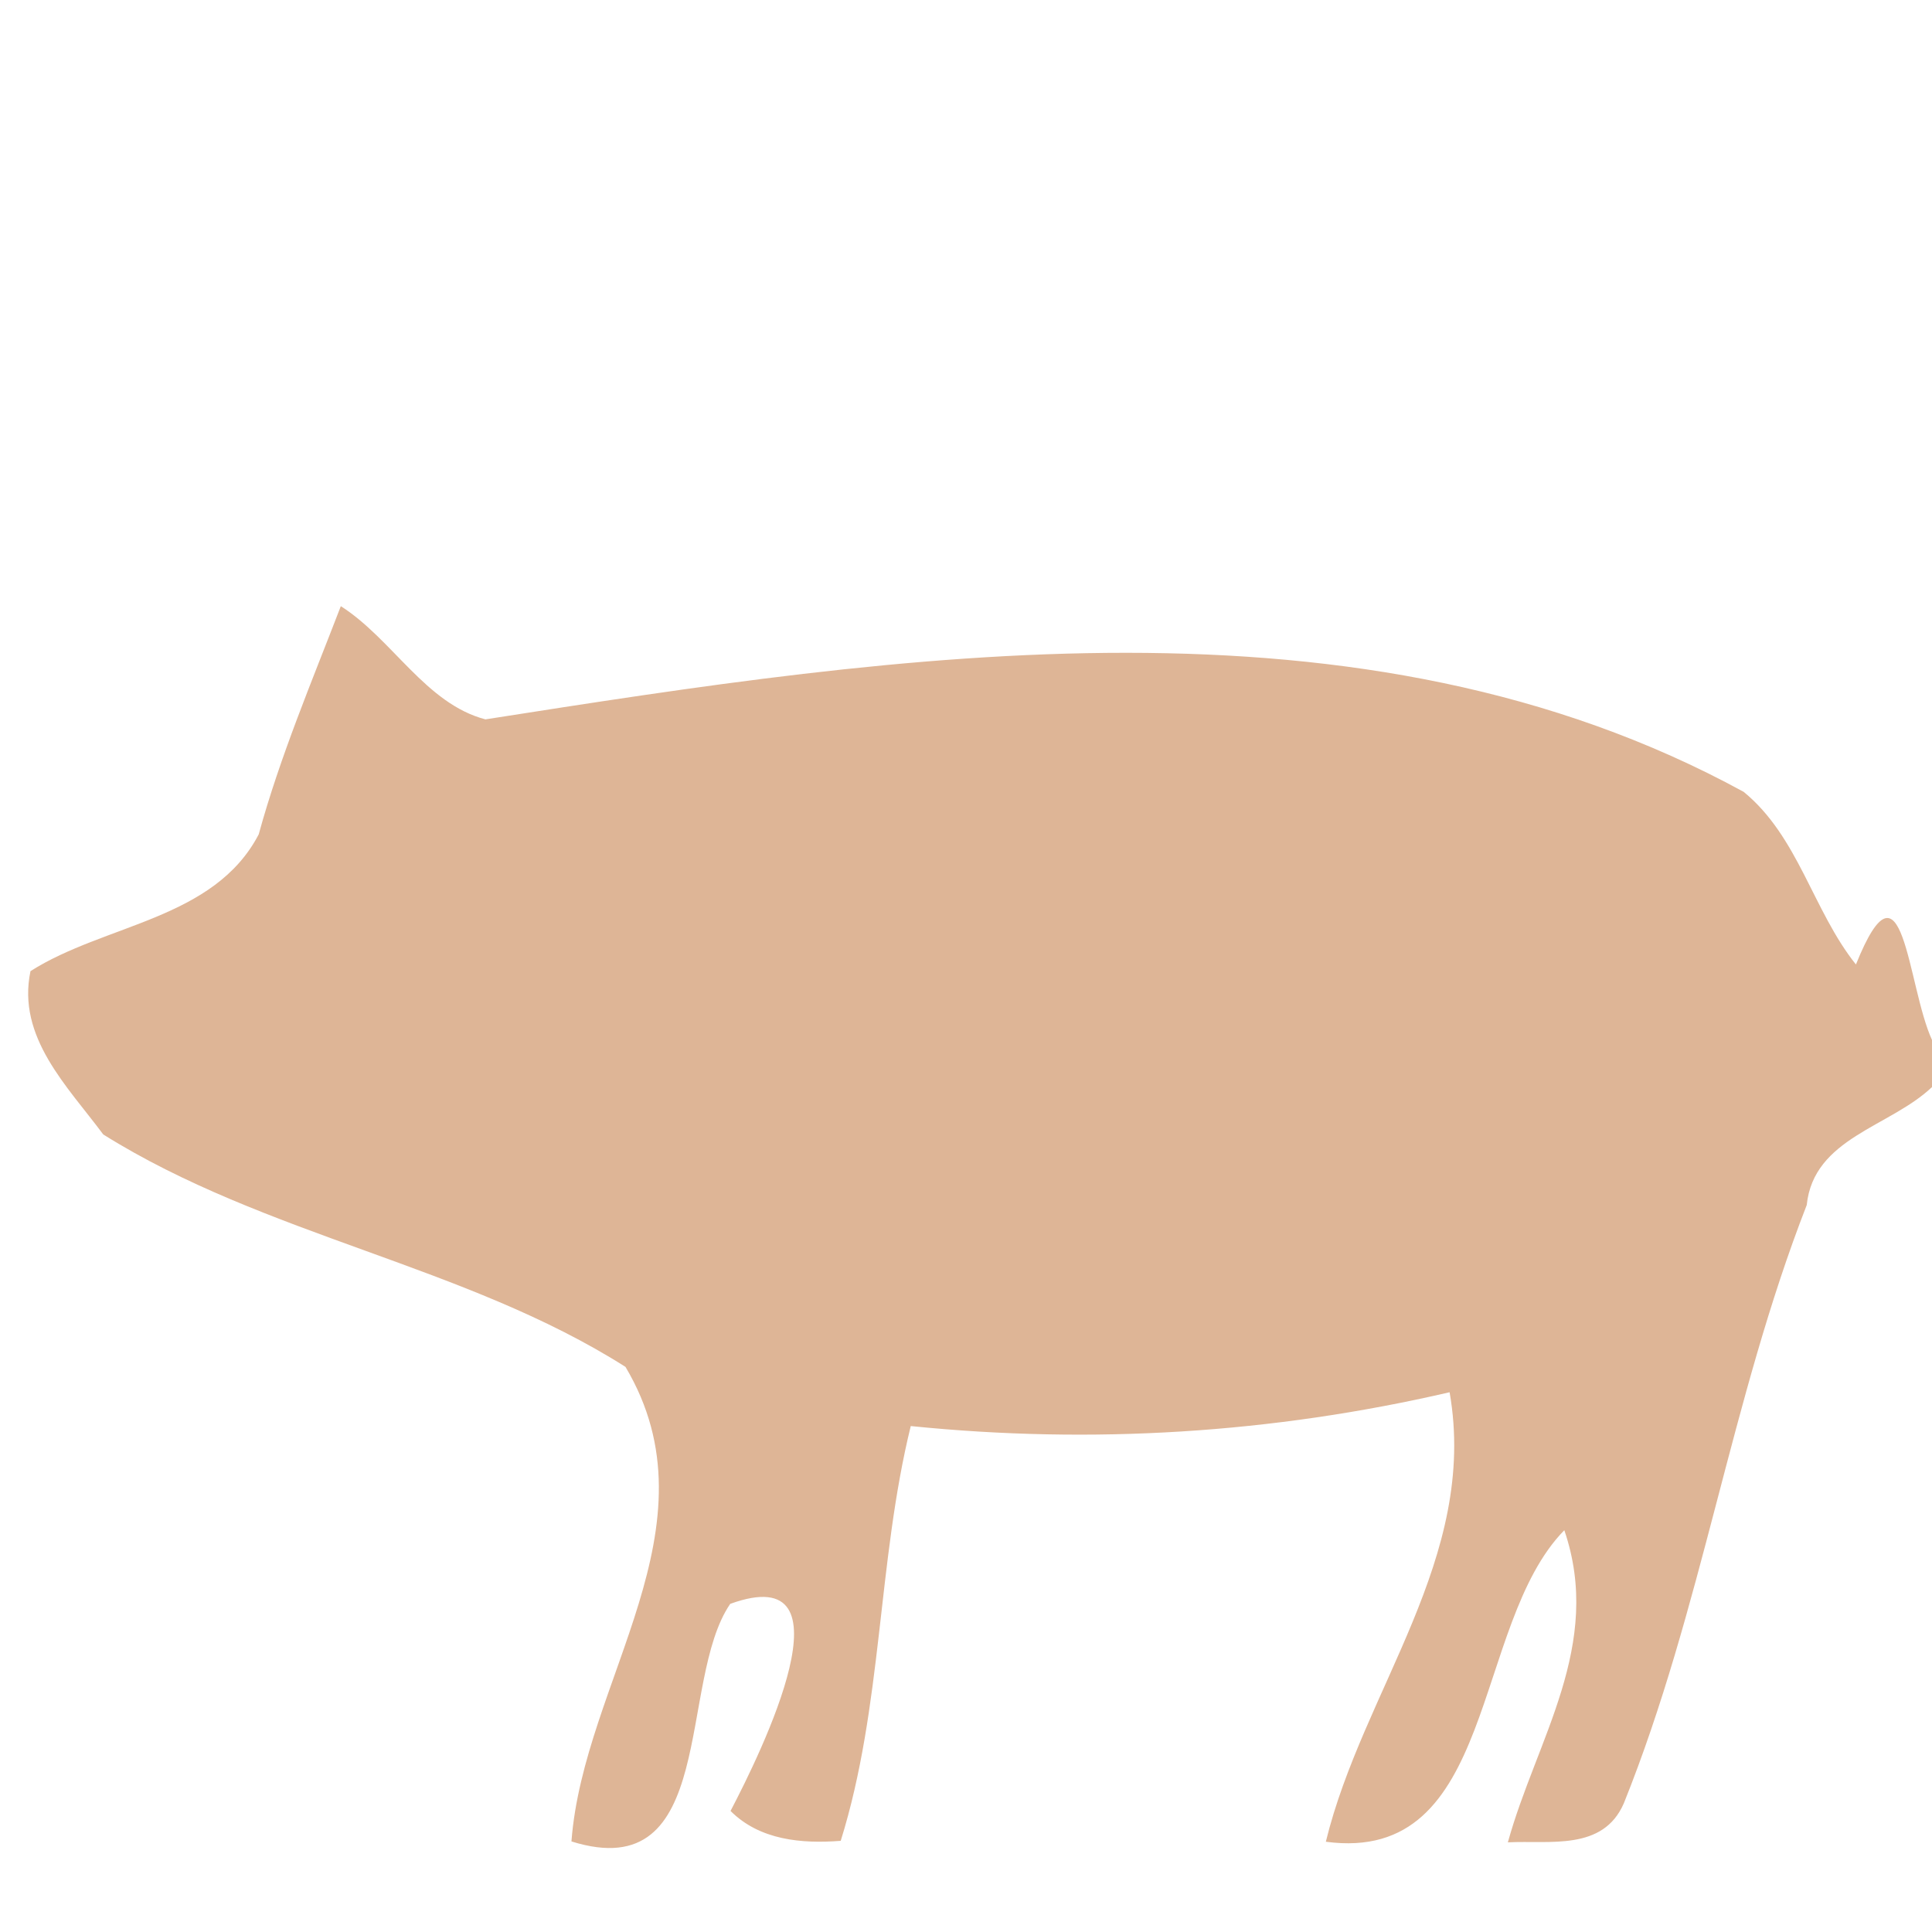 <?xml version="1.0" encoding="UTF-8" ?>
<!DOCTYPE svg PUBLIC "-//W3C//DTD SVG 1.1//EN" "http://www.w3.org/Graphics/SVG/1.1/DTD/svg11.dtd">
<svg width="64pt" height="64pt" viewBox="0 0 64 64" version="1.1" xmlns="http://www.w3.org/2000/svg">
<g id="#deb596fb">
<path fill="#deb596" opacity="1.00" d=" M 11.29 20.08 C 13.00 21.17 14.10 23.31 16.08 23.83 C 29.82 21.68 45.07 19.30 57.76 26.23 C 59.58 27.72 60.05 30.16 61.48 31.95 C 63.06 28.02 63.17 32.64 64.00 34.45 L 64.00 36.01 C 62.60 37.34 60.08 37.69 59.85 39.92 C 57.33 46.38 56.38 53.30 53.79 59.74 C 53.10 61.32 51.35 60.96 49.95 61.03 C 50.89 57.62 53.12 54.50 51.82 50.69 C 48.74 53.83 49.59 61.77 43.92 61.01 C 45.15 55.97 48.98 51.61 48.02 46.12 C 42.15 47.48 36.17 47.85 30.17 47.24 C 29.06 51.76 29.24 56.53 27.85 60.98 C 26.56 61.08 25.17 60.96 24.20 59.99 C 25.22 58.04 28.38 51.61 24.19 53.13 C 22.43 55.69 23.79 62.52 18.93 61.00 C 19.33 55.67 23.87 50.58 20.72 45.28 C 15.41 41.91 8.80 40.95 3.42 37.58 C 2.24 35.99 0.55 34.36 1.01 32.17 C 3.48 30.60 7.09 30.47 8.57 27.64 C 9.28 25.05 10.33 22.58 11.29 20.08 Z" />
</g>
</svg>
